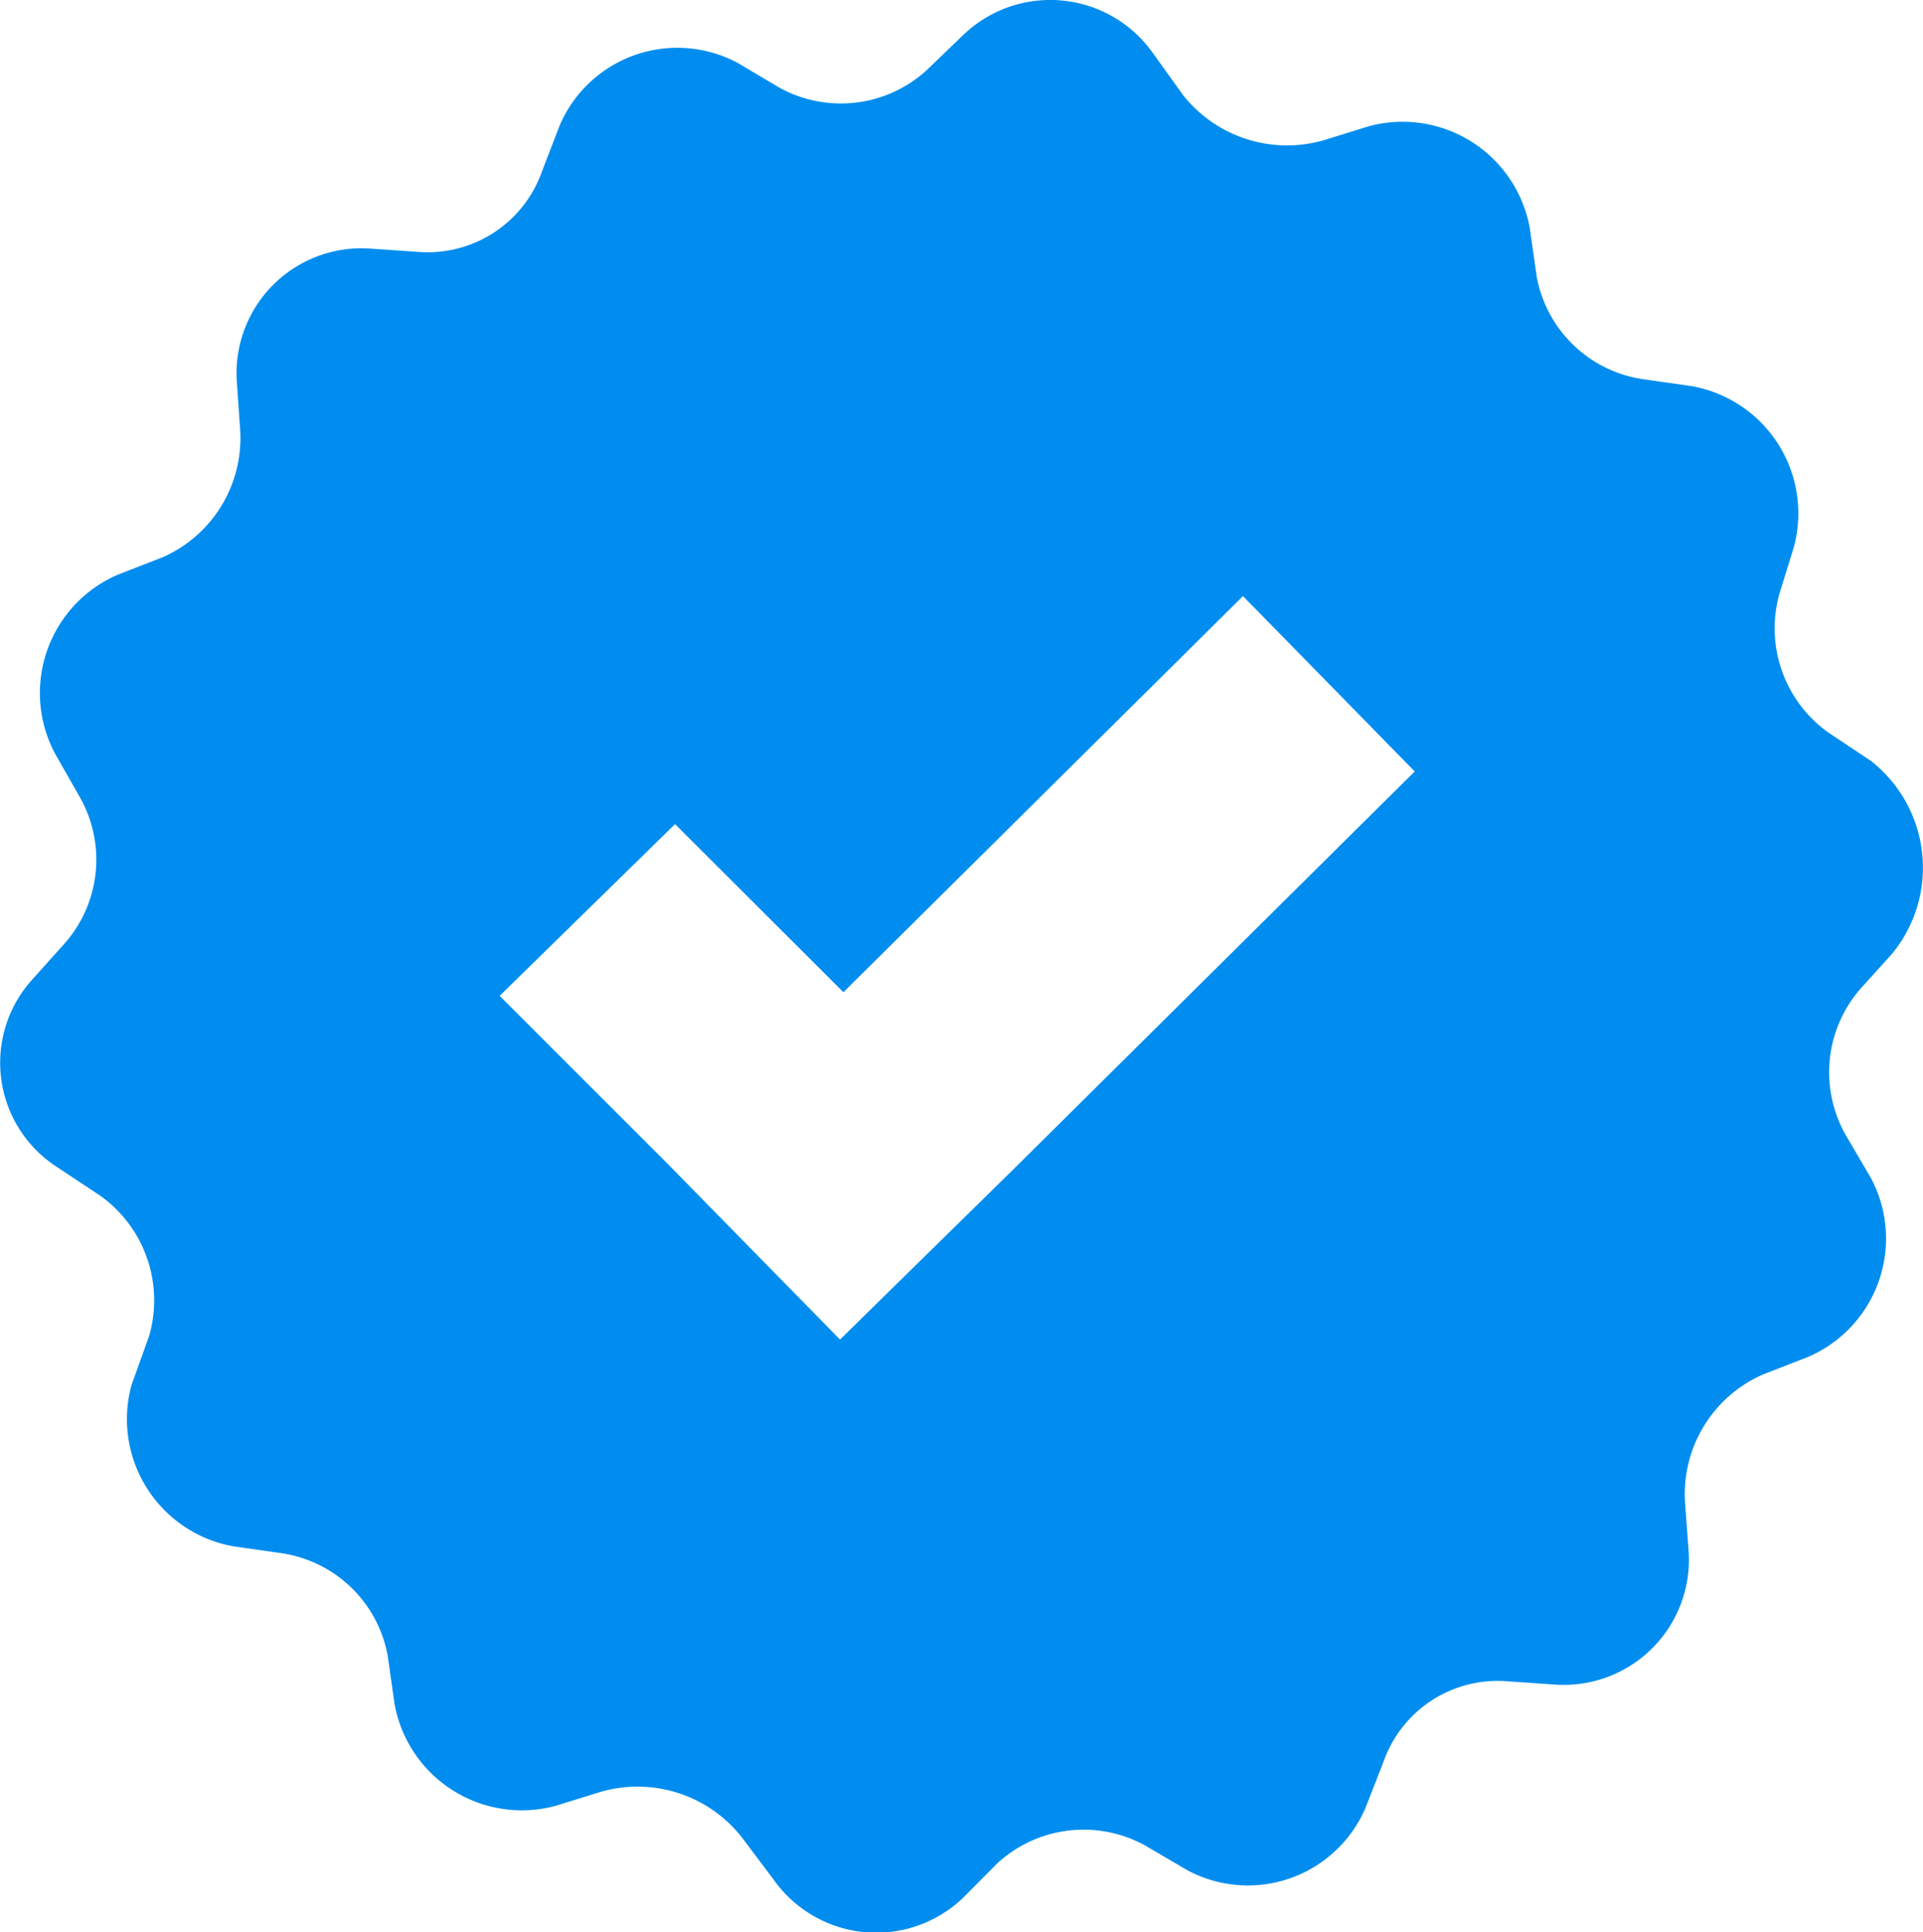<svg xmlns="http://www.w3.org/2000/svg" viewBox="0 0 85.09 85.5"><defs><style>.cls-1{fill:#008def;}</style></defs><title>verified-icon</title><g id="Layer_2" data-name="Layer 2"><g id="Layer_1-2" data-name="Layer 1"><path class="cls-1" d="M82.78,33.67l-1.86-1.24a5.66,5.66,0,0,1-2.17-6.2l.62-2a5.72,5.72,0,0,0-4.5-7.14l-2.17-.31A5.61,5.61,0,0,1,68,12.26l-.31-2.17a5.72,5.72,0,0,0-7.13-4.5l-2,.62a5.87,5.87,0,0,1-6.21-2L51,2.33a5.56,5.56,0,0,0-8.38-.78L41,3.11a5.63,5.63,0,0,1-6.51.77L32.67,2.8a5.66,5.66,0,0,0-7.92,2.79l-.77,2a5.36,5.36,0,0,1-5.43,3.56L16.37,11a5.53,5.53,0,0,0-5.89,5.9l.15,2.17a5.76,5.76,0,0,1-3.41,5.58l-2,.78a5.7,5.7,0,0,0-2.79,7.91L3.5,35.22a5.61,5.61,0,0,1-.63,6.52L1.48,43.29a5.49,5.49,0,0,0,1.08,8.38l1.87,1.24A5.69,5.69,0,0,1,6.6,59.12l-.78,2.17a5.72,5.72,0,0,0,4.5,7.14l2.17.31a5.61,5.61,0,0,1,4.66,4.5l.31,2.17a5.72,5.72,0,0,0,7.14,4.5l2-.62a5.87,5.87,0,0,1,6.21,2l1.4,1.86A5.56,5.56,0,0,0,42.6,84l1.55-1.56a5.64,5.64,0,0,1,6.52-.77l1.86,1.09a5.66,5.66,0,0,0,7.91-2.8l.78-2a5.35,5.35,0,0,1,5.43-3.56l2.17.15a5.54,5.54,0,0,0,5.9-5.9l-.16-2.17A5.78,5.78,0,0,1,78,60.83l2-.78a5.7,5.7,0,0,0,2.79-7.91L81.7,50.28a5.62,5.62,0,0,1,.62-6.52l1.4-1.55A6,6,0,0,0,82.78,33.67Zm-37.86,18-7.75,7.61-7.61-7.76-7.45-7.45,7.76-7.6,7.45,7.44L55,26.38l7.6,7.76Z"/></g></g></svg>